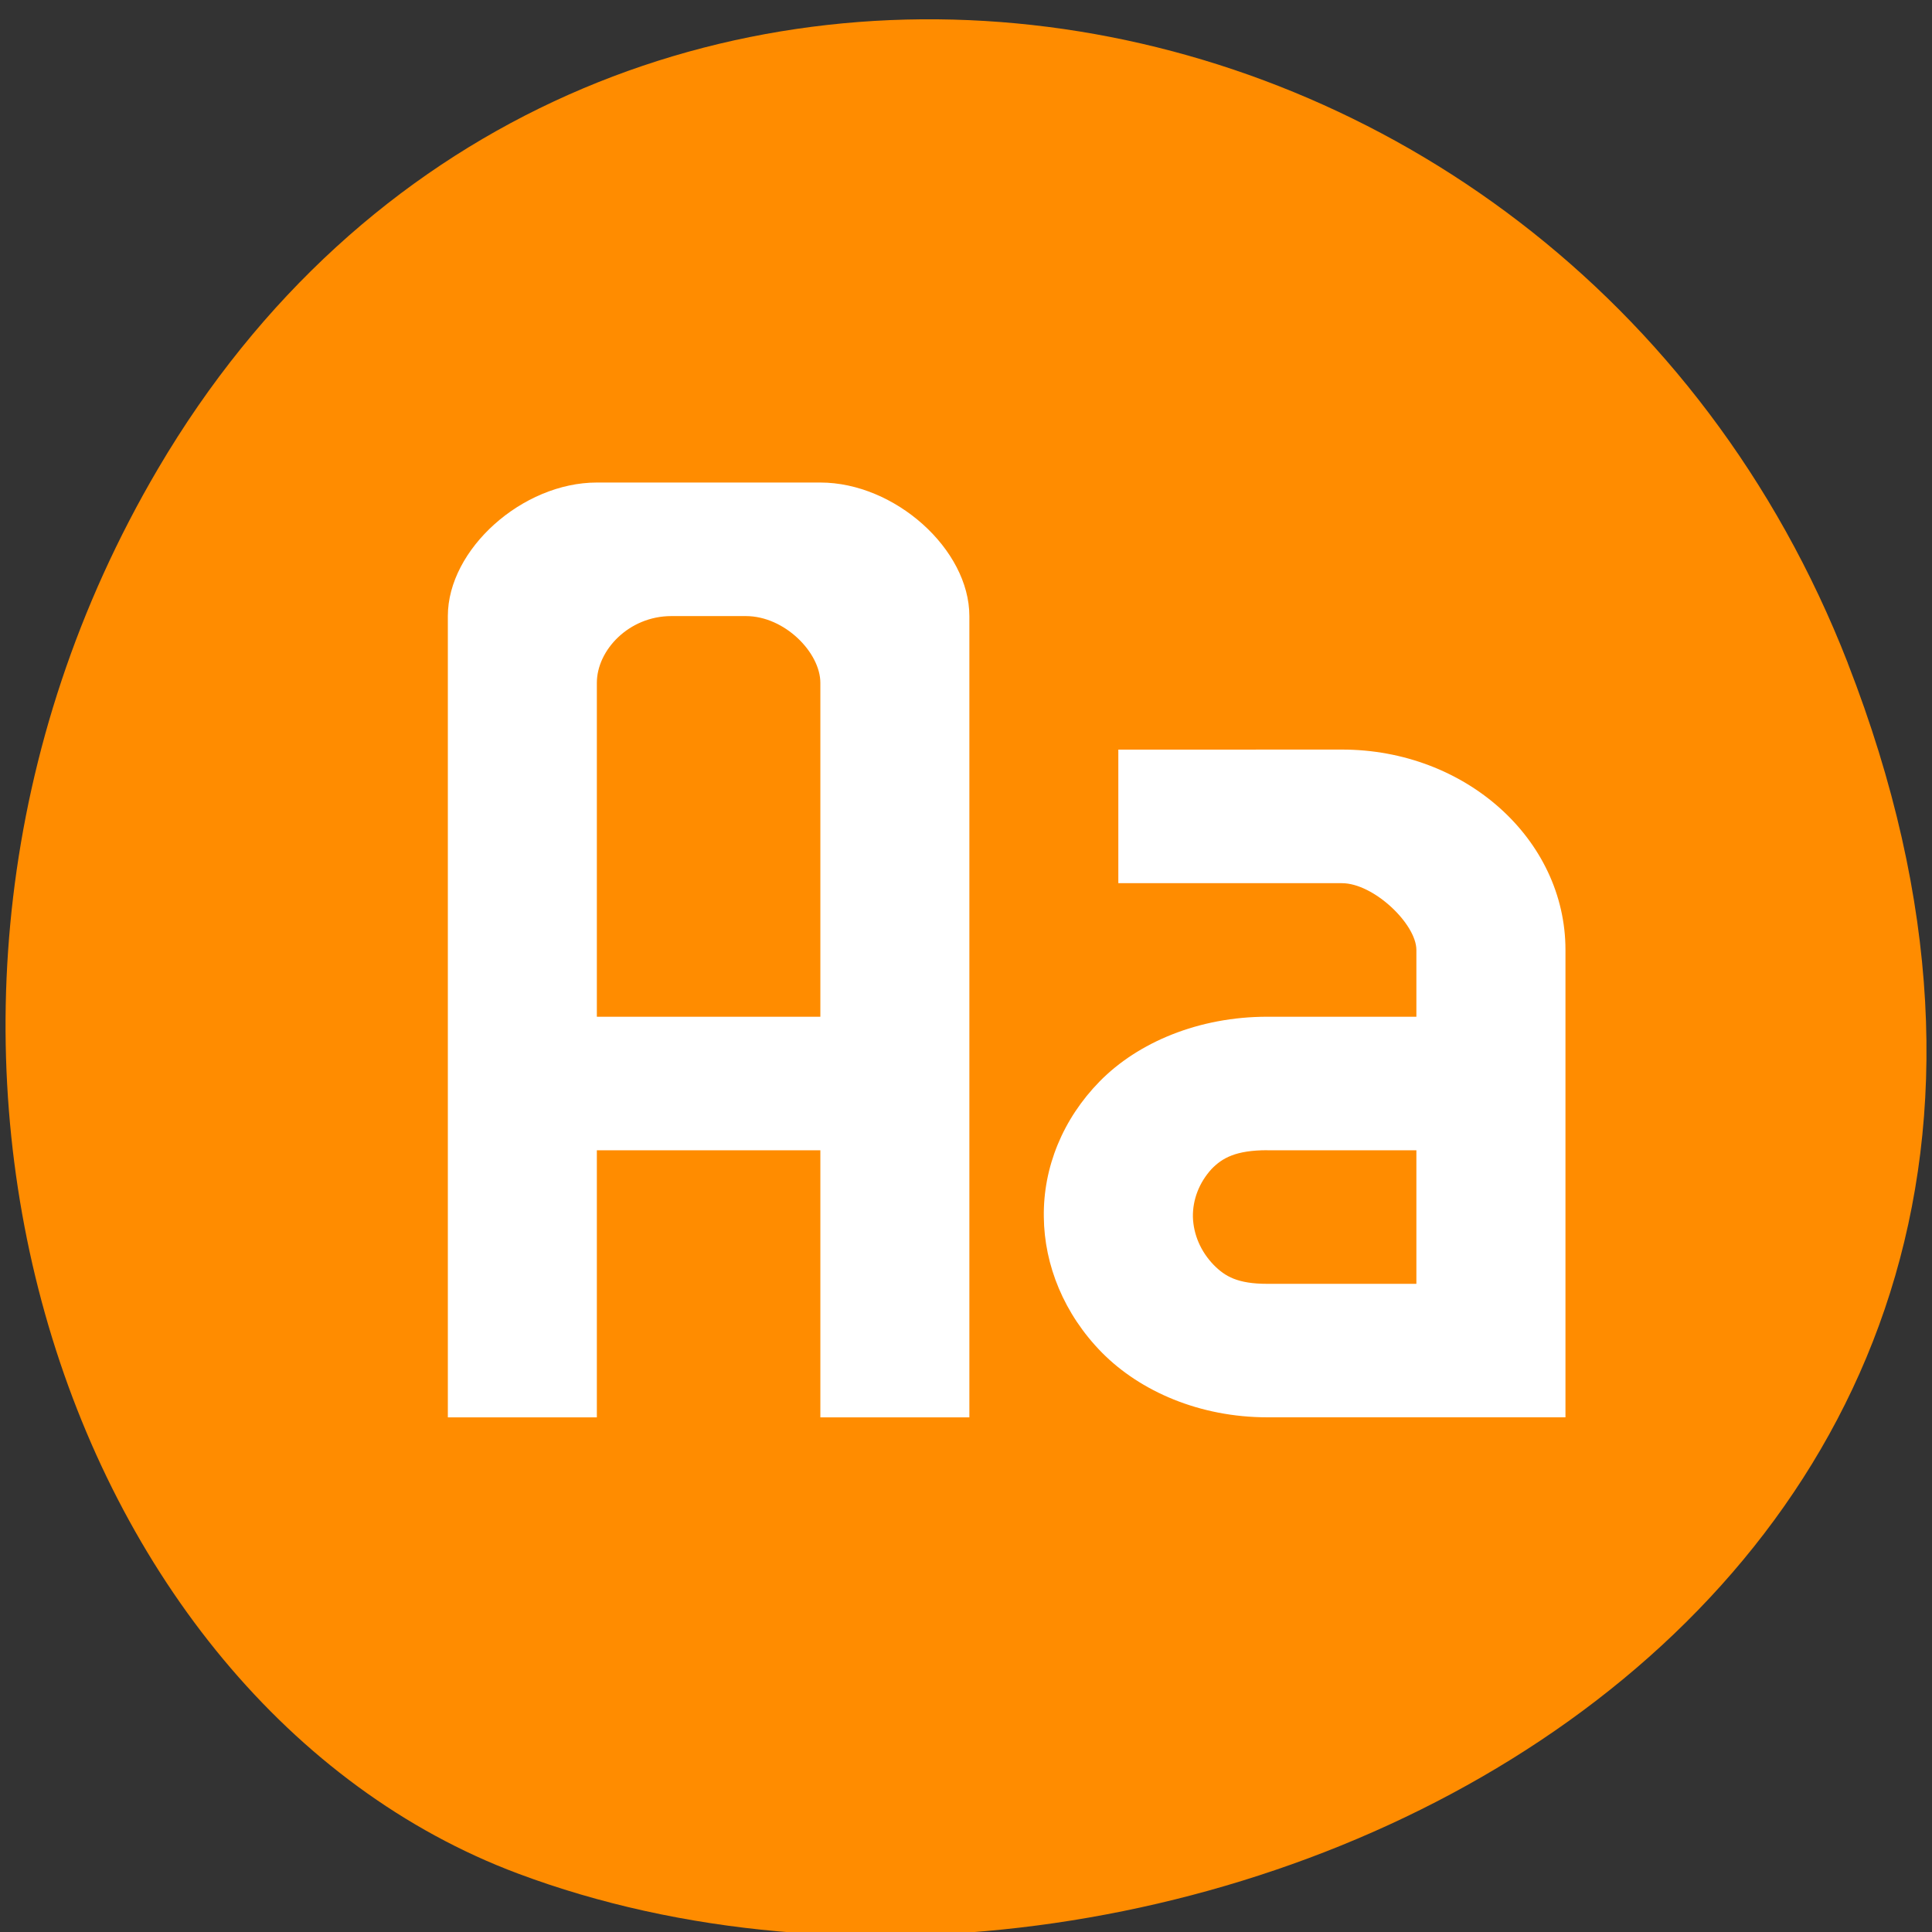 <svg xmlns="http://www.w3.org/2000/svg" viewBox="0 0 256 256"><rect x="0" y="0" width="256" height="256" fill="#333333" stroke="none"/><g color="#000" fill="#ff8c00"><path d="m 244.84 882.37 c 49.681 128.5 -89.55 194.42 -176.23 161.67 -60.5 -22.859 -90.65 -113.97 -47.683 -187.62 54.22 -92.93 185.6 -73.16 223.92 25.949 z" transform="matrix(1 0 0 0.992 0 -787.44)"/></g><g transform="matrix(0.617 0 0 0.553 49.47 55.09)" fill="#fff"><path d="m 159.99 80 v 32 h 48.01 c 6.848 0 16 9.809 16 16 v 16 h -32.01 c -14.719 0 -27.762 6.129 -36 15.488 -7.883 8.973 -12.16 20.551 -12 32.496 0.098 11.52 4.32 23.25 12.496 32.512 8.207 9.246 20.961 15.488 35.52 15.488 h 64.01 v -112 c 0 -26.512 -21.488 -48 -48 -48 z m 32 96 h 32.01 v 32 h -32.01 c -6.367 0 -9.07 -1.762 -11.504 -4.512 -2.781 -3.199 -4.363 -7.266 -4.48 -11.504 -0.063 -4.18 1.355 -8.25 4 -11.488 2.305 -2.656 5.23 -4.512 12 -4.512 z"/><path d="m 48 16 c -16 0 -32 16 -32 32 v 192 h 32 v -64 h 48 v 64 h 32 v -192 c 0 -16 -16 -32 -32 -32 z m 16 32 h 16 c 8.336 0 16 8.754 16 16 v 80 h -48 v -80 c 0 -7.84 6.891 -16 16 -16 z"/></g></svg>